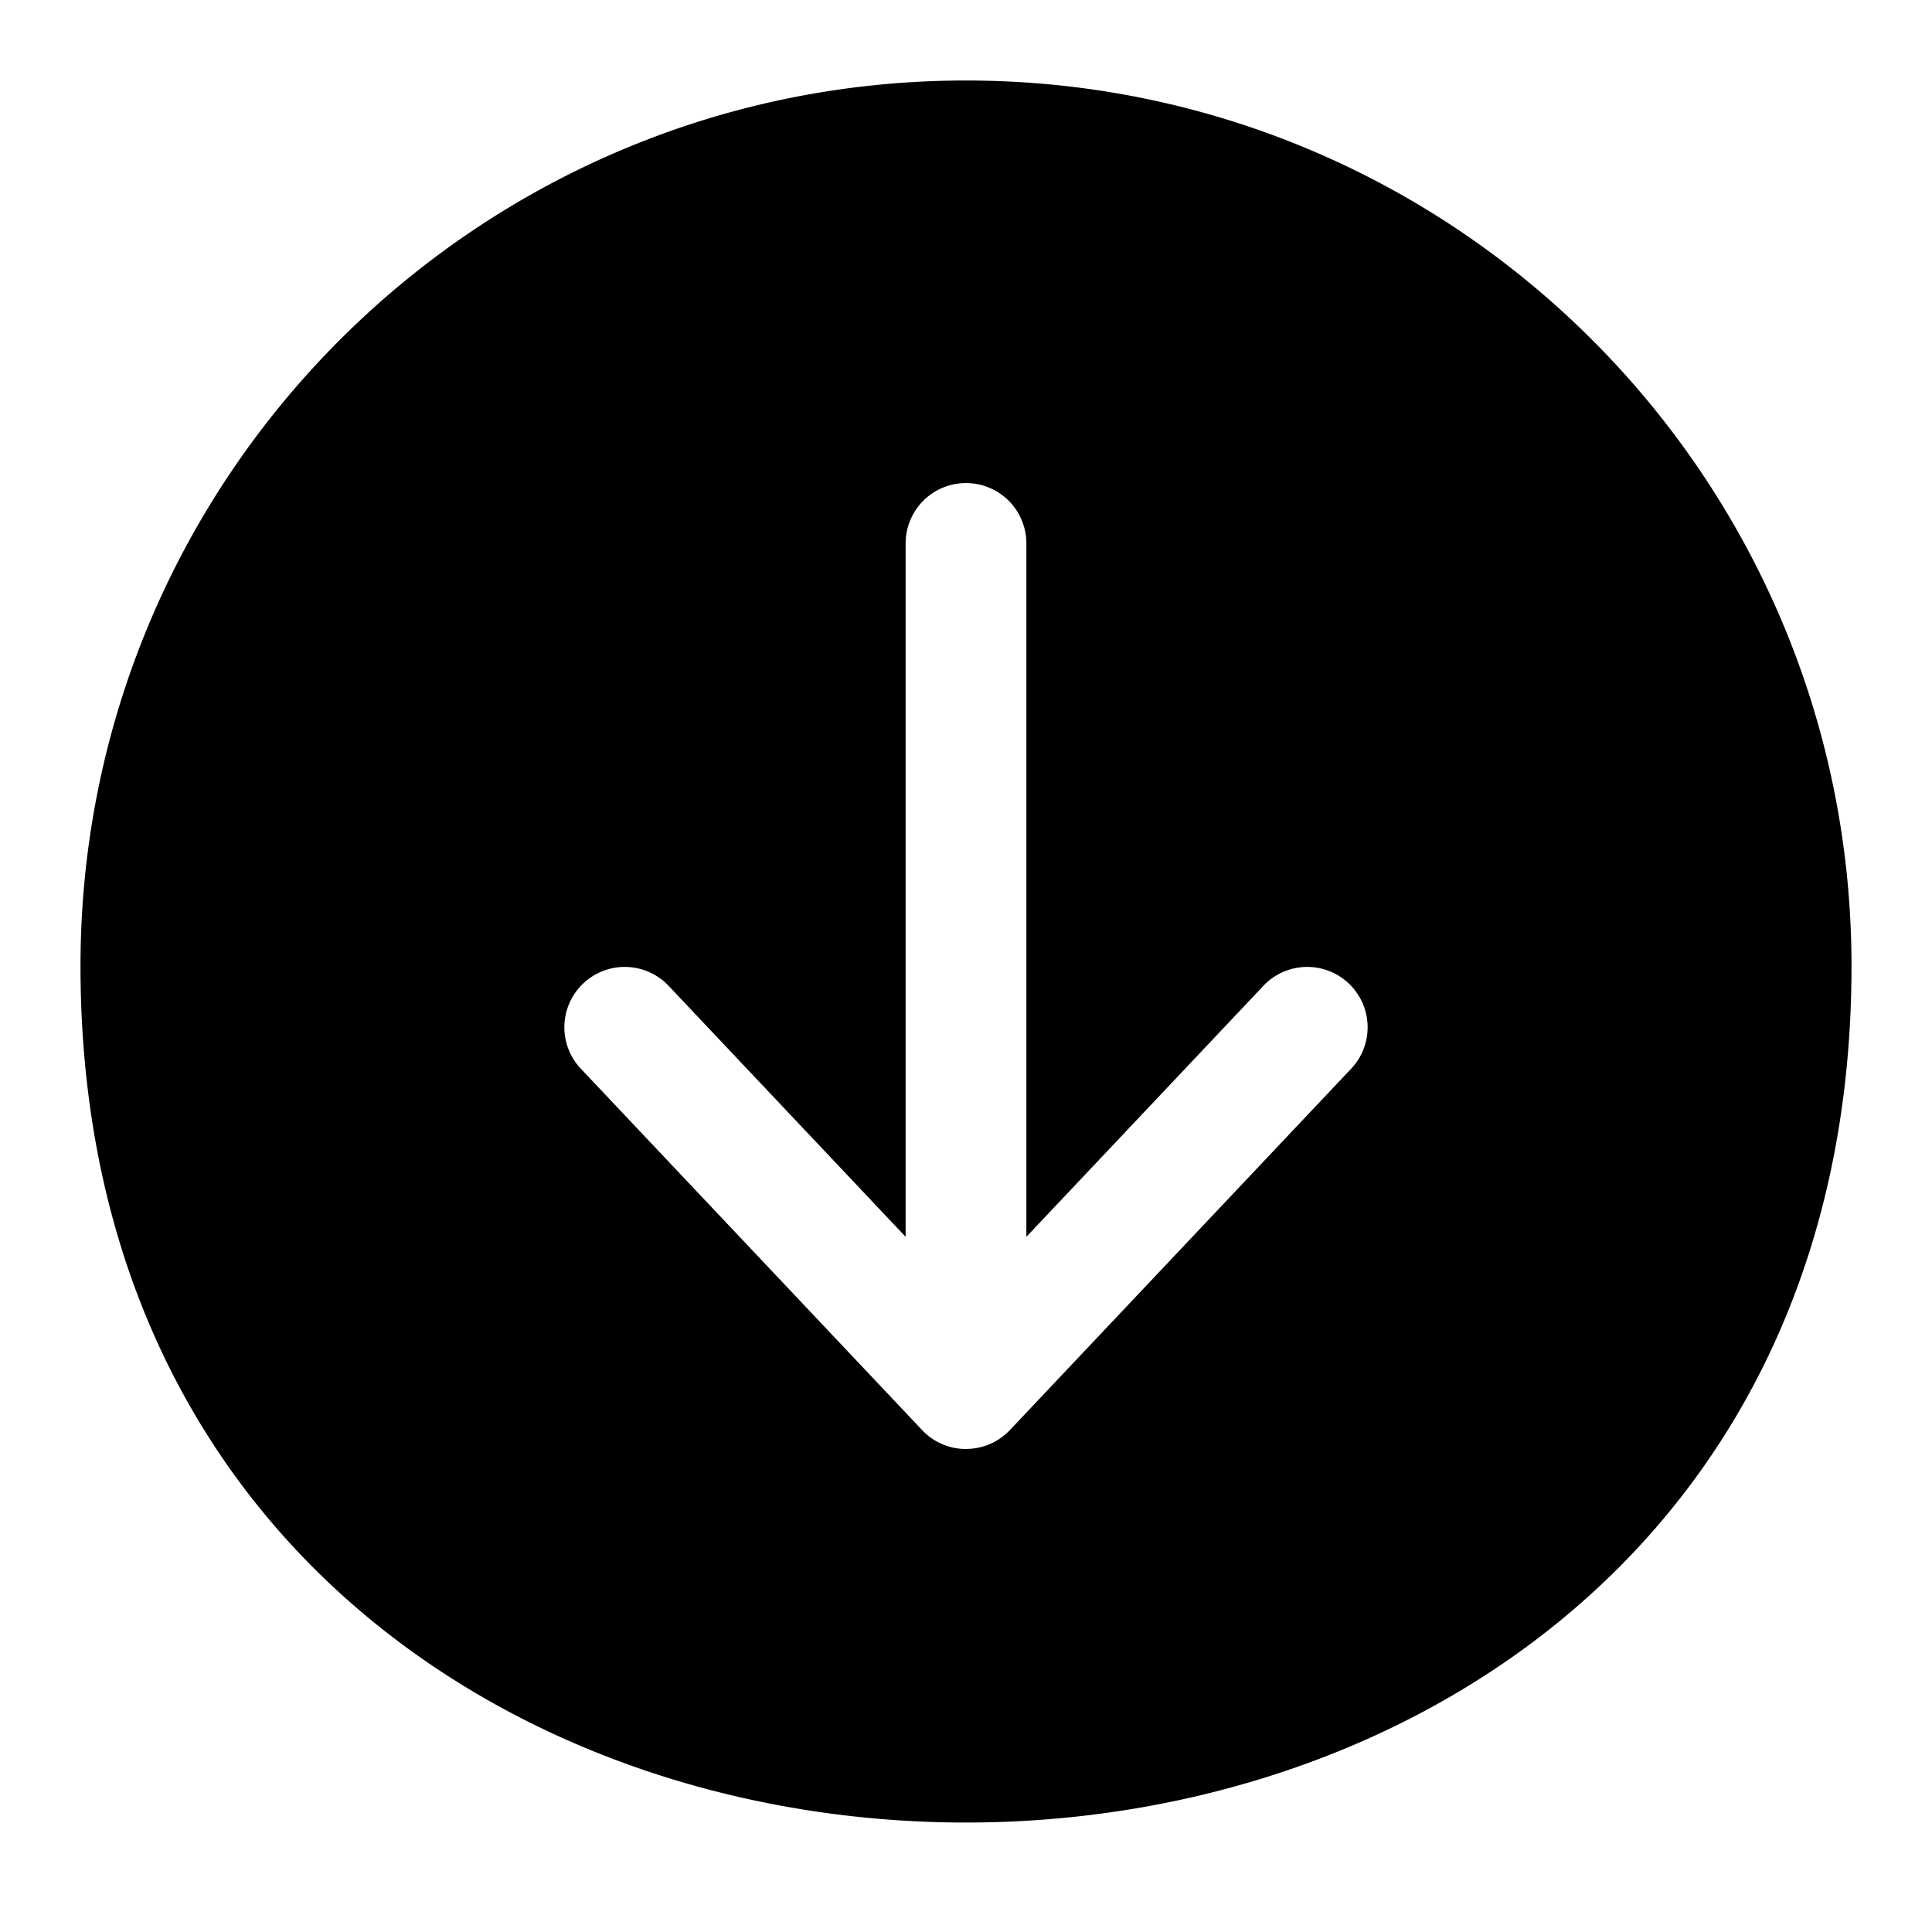 <svg xmlns="http://www.w3.org/2000/svg" width="24" height="24" fill="currentColor" viewBox="0 0 24 24">
  <path fill-rule="evenodd" d="M12 1C5.925 1 1 5.925 1 12c0 14.187 22 14.187 22 0 0-6.075-4.925-11-11-11Zm.53 5.22a.75.75 0 0 0-1.28.53v8.614l-2.955-3.129a.75.75 0 0 0-1.09 1.03l4.248 4.498a.748.748 0 0 0 .535.237H12l.012-.001a.747.747 0 0 0 .533-.234l4.25-4.5a.75.75 0 0 0-1.09-1.03l-2.955 3.129V6.75a.75.75 0 0 0-.22-.53Z" clip-rule="evenodd"/>
</svg>
